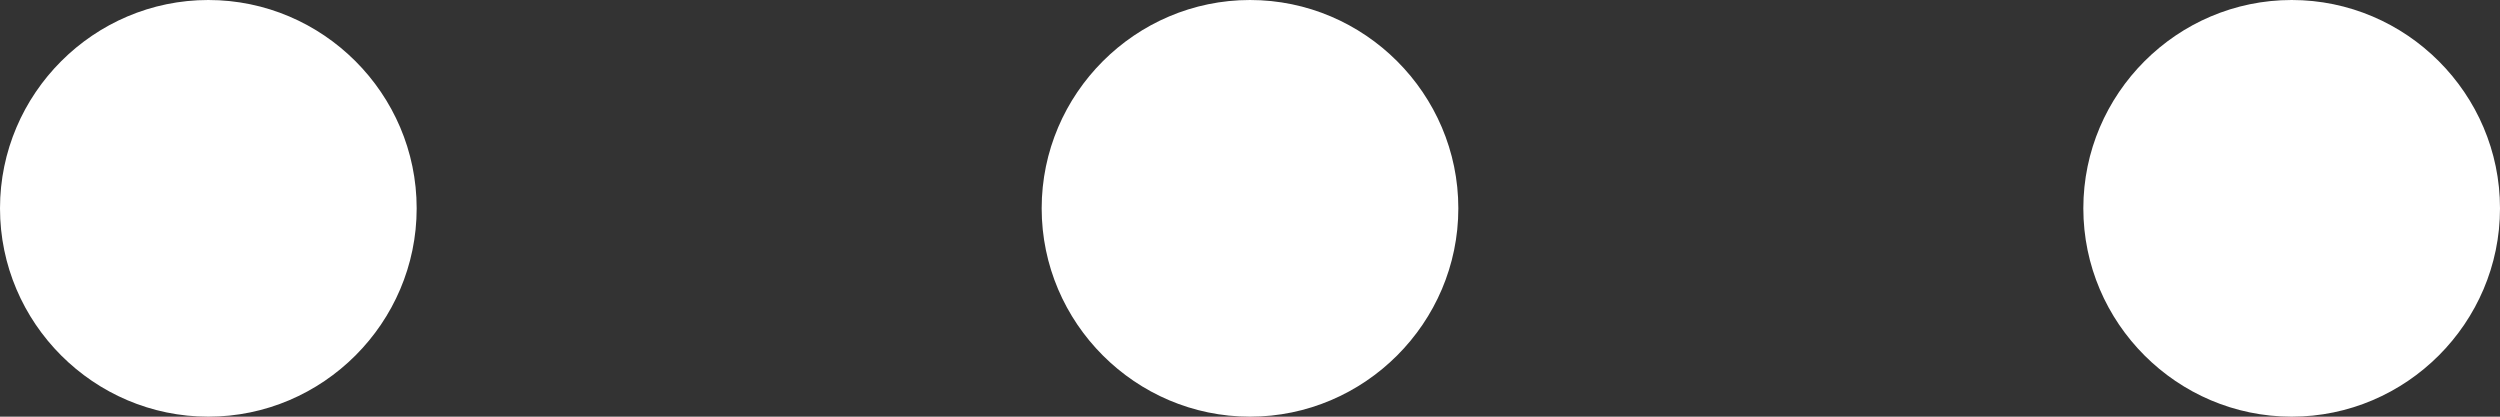 <svg xmlns="http://www.w3.org/2000/svg" width="18" height="3" viewBox="0 0 18 3" fill="none">
  <rect x="0" y="0" width="18" height="3" fill="#333333" stroke="none"/>
  <path d="M1.5 0C0.675 0 0 0.675 0 1.5C0 2.325 0.675 3 1.5 3C2.325 3 3 2.325 3 1.5C3 0.675 2.325 0 1.5 0ZM16.5 0C15.675 0 15 0.675 15 1.5C15 2.325 15.675 3 16.5 3C17.325 3 18 2.325 18 1.5C18 0.675 17.325 0 16.5 0ZM9 0C8.175 0 7.5 0.675 7.5 1.5C7.5 2.325 8.175 3 9 3C9.825 3 10.5 2.325 10.5 1.5C10.5 0.675 9.825 0 9 0Z" fill="white"/>
</svg>